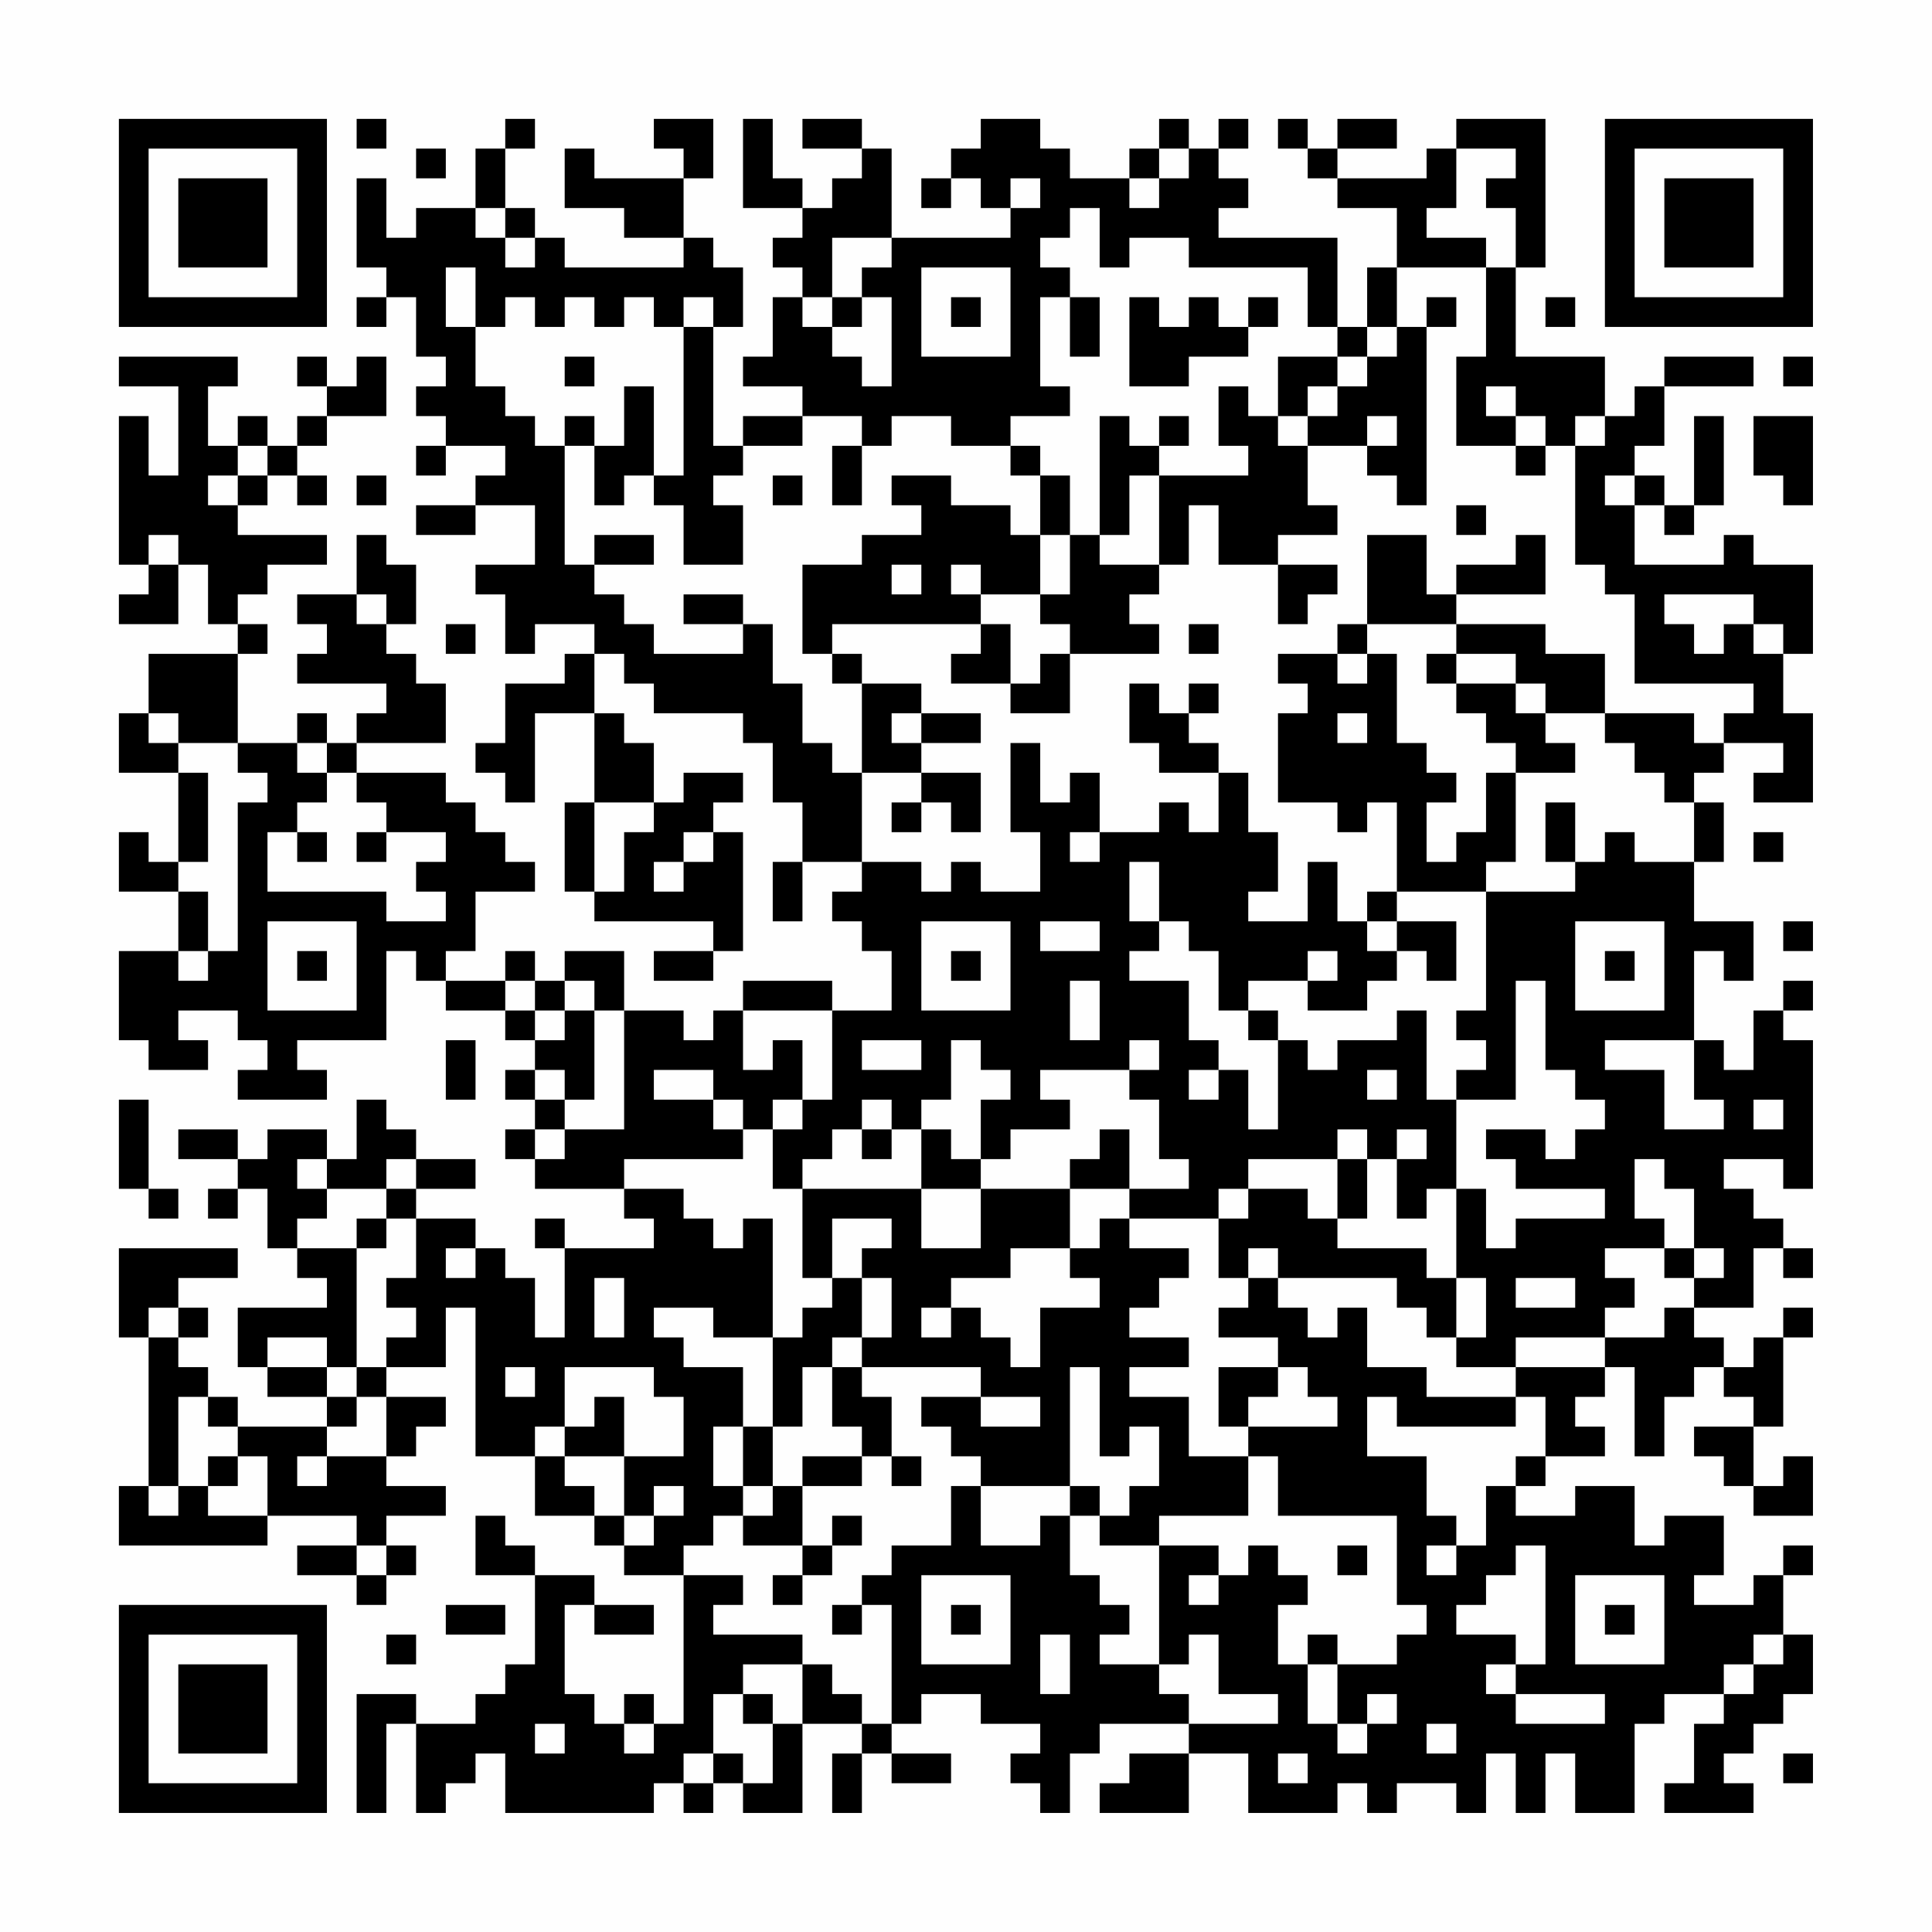 <?xml version="1.0" encoding="UTF-8"?>
<svg xmlns="http://www.w3.org/2000/svg" version="1.1" width="300" height="300" viewBox="0 0 300 300"><rect x="0" y="0" width="300" height="300" fill="#fefefe"/><g transform="scale(4.615)"><g transform="translate(4,4)"><path fill-rule="evenodd" d="M8 0L8 1L9 1L9 0ZM13 0L13 1L12 1L12 3L10 3L10 4L9 4L9 2L8 2L8 5L9 5L9 6L8 6L8 7L9 7L9 6L10 6L10 8L11 8L11 9L10 9L10 10L11 10L11 11L10 11L10 12L11 12L11 11L13 11L13 12L12 12L12 13L10 13L10 14L12 14L12 13L14 13L14 15L12 15L12 16L13 16L13 18L14 18L14 17L16 17L16 18L15 18L15 19L13 19L13 21L12 21L12 22L13 22L13 23L14 23L14 20L16 20L16 23L15 23L15 26L16 26L16 27L20 27L20 28L18 28L18 29L20 29L20 28L21 28L21 24L20 24L20 23L21 23L21 22L19 22L19 23L18 23L18 21L17 21L17 20L16 20L16 18L17 18L17 19L18 19L18 20L21 20L21 21L22 21L22 23L23 23L23 25L22 25L22 27L23 27L23 25L25 25L25 26L24 26L24 27L25 27L25 28L26 28L26 30L24 30L24 29L21 29L21 30L20 30L20 31L19 31L19 30L17 30L17 28L15 28L15 29L14 29L14 28L13 28L13 29L11 29L11 28L12 28L12 26L14 26L14 25L13 25L13 24L12 24L12 23L11 23L11 22L8 22L8 21L11 21L11 19L10 19L10 18L9 18L9 17L10 17L10 15L9 15L9 14L8 14L8 16L6 16L6 17L7 17L7 18L6 18L6 19L9 19L9 20L8 20L8 21L7 21L7 20L6 20L6 21L4 21L4 18L5 18L5 17L4 17L4 16L5 16L5 15L7 15L7 14L4 14L4 13L5 13L5 12L6 12L6 13L7 13L7 12L6 12L6 11L7 11L7 10L9 10L9 8L8 8L8 9L7 9L7 8L6 8L6 9L7 9L7 10L6 10L6 11L5 11L5 10L4 10L4 11L3 11L3 9L4 9L4 8L0 8L0 9L2 9L2 12L1 12L1 10L0 10L0 15L1 15L1 16L0 16L0 17L2 17L2 15L3 15L3 17L4 17L4 18L1 18L1 20L0 20L0 22L2 22L2 25L1 25L1 24L0 24L0 26L2 26L2 28L0 28L0 31L1 31L1 32L3 32L3 31L2 31L2 30L4 30L4 31L5 31L5 32L4 32L4 33L7 33L7 32L6 32L6 31L9 31L9 28L10 28L10 29L11 29L11 30L13 30L13 31L14 31L14 32L13 32L13 33L14 33L14 34L13 34L13 35L14 35L14 36L17 36L17 37L18 37L18 38L15 38L15 37L14 37L14 38L15 38L15 41L14 41L14 39L13 39L13 38L12 38L12 37L10 37L10 36L12 36L12 35L10 35L10 34L9 34L9 33L8 33L8 35L7 35L7 34L5 34L5 35L4 35L4 34L2 34L2 35L4 35L4 36L3 36L3 37L4 37L4 36L5 36L5 38L6 38L6 39L7 39L7 40L4 40L4 42L5 42L5 43L7 43L7 44L4 44L4 43L3 43L3 42L2 42L2 41L3 41L3 40L2 40L2 39L4 39L4 38L0 38L0 41L1 41L1 46L0 46L0 48L5 48L5 47L8 47L8 48L6 48L6 49L8 49L8 50L9 50L9 49L10 49L10 48L9 48L9 47L11 47L11 46L9 46L9 45L10 45L10 44L11 44L11 43L9 43L9 42L11 42L11 40L12 40L12 45L14 45L14 47L16 47L16 48L17 48L17 49L19 49L19 54L18 54L18 53L17 53L17 54L16 54L16 53L15 53L15 50L16 50L16 51L18 51L18 50L16 50L16 49L14 49L14 48L13 48L13 47L12 47L12 49L14 49L14 52L13 52L13 53L12 53L12 54L10 54L10 53L8 53L8 57L9 57L9 54L10 54L10 57L11 57L11 56L12 56L12 55L13 55L13 57L18 57L18 56L19 56L19 57L20 57L20 56L21 56L21 57L23 57L23 54L25 54L25 55L24 55L24 57L25 57L25 55L26 55L26 56L28 56L28 55L26 55L26 54L27 54L27 53L29 53L29 54L31 54L31 55L30 55L30 56L31 56L31 57L32 57L32 55L33 55L33 54L36 54L36 55L34 55L34 56L33 56L33 57L36 57L36 55L38 55L38 57L41 57L41 56L42 56L42 57L43 57L43 56L45 56L45 57L46 57L46 55L47 55L47 57L48 57L48 55L49 55L49 57L51 57L51 54L52 54L52 53L54 53L54 54L53 54L53 56L52 56L52 57L55 57L55 56L54 56L54 55L55 55L55 54L56 54L56 53L57 53L57 51L56 51L56 49L57 49L57 48L56 48L56 49L55 49L55 50L53 50L53 49L54 49L54 47L52 47L52 48L51 48L51 46L49 46L49 47L47 47L47 46L48 46L48 45L50 45L50 44L49 44L49 43L50 43L50 42L51 42L51 45L52 45L52 43L53 43L53 42L54 42L54 43L55 43L55 44L53 44L53 45L54 45L54 46L55 46L55 47L57 47L57 45L56 45L56 46L55 46L55 44L56 44L56 41L57 41L57 40L56 40L56 41L55 41L55 42L54 42L54 41L53 41L53 40L55 40L55 38L56 38L56 39L57 39L57 38L56 38L56 37L55 37L55 36L54 36L54 35L56 35L56 36L57 36L57 31L56 31L56 30L57 30L57 29L56 29L56 30L55 30L55 32L54 32L54 31L53 31L53 28L54 28L54 29L55 29L55 27L53 27L53 25L54 25L54 23L53 23L53 22L54 22L54 21L56 21L56 22L55 22L55 23L57 23L57 20L56 20L56 18L57 18L57 15L55 15L55 14L54 14L54 15L51 15L51 13L52 13L52 14L53 14L53 13L54 13L54 10L53 10L53 13L52 13L52 12L51 12L51 11L52 11L52 9L55 9L55 8L52 8L52 9L51 9L51 10L50 10L50 8L47 8L47 5L48 5L48 0L45 0L45 1L44 1L44 2L41 2L41 1L43 1L43 0L41 0L41 1L40 1L40 0L39 0L39 1L40 1L40 2L41 2L41 3L43 3L43 5L42 5L42 7L41 7L41 4L37 4L37 3L38 3L38 2L37 2L37 1L38 1L38 0L37 0L37 1L36 1L36 0L35 0L35 1L34 1L34 2L32 2L32 1L31 1L31 0L29 0L29 1L28 1L28 2L27 2L27 3L28 3L28 2L29 2L29 3L30 3L30 4L26 4L26 1L25 1L25 0L23 0L23 1L25 1L25 2L24 2L24 3L23 3L23 2L22 2L22 0L21 0L21 3L23 3L23 4L22 4L22 5L23 5L23 6L22 6L22 8L21 8L21 9L23 9L23 10L21 10L21 11L20 11L20 7L21 7L21 5L20 5L20 4L19 4L19 2L20 2L20 0L18 0L18 1L19 1L19 2L16 2L16 1L15 1L15 3L17 3L17 4L19 4L19 5L15 5L15 4L14 4L14 3L13 3L13 1L14 1L14 0ZM10 1L10 2L11 2L11 1ZM35 1L35 2L34 2L34 3L35 3L35 2L36 2L36 1ZM45 1L45 3L44 3L44 4L46 4L46 5L43 5L43 7L42 7L42 8L41 8L41 7L40 7L40 5L36 5L36 4L34 4L34 5L33 5L33 3L32 3L32 4L31 4L31 5L32 5L32 6L31 6L31 9L32 9L32 10L30 10L30 11L28 11L28 10L26 10L26 11L25 11L25 10L23 10L23 11L21 11L21 12L20 12L20 13L21 13L21 15L19 15L19 13L18 13L18 12L19 12L19 7L20 7L20 6L19 6L19 7L18 7L18 6L17 6L17 7L16 7L16 6L15 6L15 7L14 7L14 6L13 6L13 7L12 7L12 5L11 5L11 7L12 7L12 9L13 9L13 10L14 10L14 11L15 11L15 15L16 15L16 16L17 16L17 17L18 17L18 18L21 18L21 17L22 17L22 19L23 19L23 21L24 21L24 22L25 22L25 25L27 25L27 26L28 26L28 25L29 25L29 26L31 26L31 24L30 24L30 21L31 21L31 23L32 23L32 22L33 22L33 24L32 24L32 25L33 25L33 24L35 24L35 23L36 23L36 24L37 24L37 22L38 22L38 24L39 24L39 26L38 26L38 27L40 27L40 25L41 25L41 27L42 27L42 28L43 28L43 29L42 29L42 30L40 30L40 29L41 29L41 28L40 28L40 29L38 29L38 30L37 30L37 28L36 28L36 27L35 27L35 25L34 25L34 27L35 27L35 28L34 28L34 29L36 29L36 31L37 31L37 32L36 32L36 33L37 33L37 32L38 32L38 34L39 34L39 31L40 31L40 32L41 32L41 31L43 31L43 30L44 30L44 33L45 33L45 36L44 36L44 37L43 37L43 35L44 35L44 34L43 34L43 35L42 35L42 34L41 34L41 35L38 35L38 36L37 36L37 37L34 37L34 36L36 36L36 35L35 35L35 33L34 33L34 32L35 32L35 31L34 31L34 32L31 32L31 33L32 33L32 34L30 34L30 35L29 35L29 33L30 33L30 32L29 32L29 31L28 31L28 33L27 33L27 34L26 34L26 33L25 33L25 34L24 34L24 35L23 35L23 36L22 36L22 34L23 34L23 33L24 33L24 30L21 30L21 32L22 32L22 31L23 31L23 33L22 33L22 34L21 34L21 33L20 33L20 32L18 32L18 33L20 33L20 34L21 34L21 35L17 35L17 36L19 36L19 37L20 37L20 38L21 38L21 37L22 37L22 41L20 41L20 40L18 40L18 41L19 41L19 42L21 42L21 44L20 44L20 46L21 46L21 47L20 47L20 48L19 48L19 49L21 49L21 50L20 50L20 51L23 51L23 52L21 52L21 53L20 53L20 55L19 55L19 56L20 56L20 55L21 55L21 56L22 56L22 54L23 54L23 52L24 52L24 53L25 53L25 54L26 54L26 50L25 50L25 49L26 49L26 48L28 48L28 46L29 46L29 48L31 48L31 47L32 47L32 49L33 49L33 50L34 50L34 51L33 51L33 52L35 52L35 53L36 53L36 54L39 54L39 53L37 53L37 51L36 51L36 52L35 52L35 48L37 48L37 49L36 49L36 50L37 50L37 49L38 49L38 48L39 48L39 49L40 49L40 50L39 50L39 52L40 52L40 54L41 54L41 55L42 55L42 54L43 54L43 53L42 53L42 54L41 54L41 52L43 52L43 51L44 51L44 50L43 50L43 47L39 47L39 45L38 45L38 44L41 44L41 43L40 43L40 42L39 42L39 41L37 41L37 40L38 40L38 39L39 39L39 40L40 40L40 41L41 41L41 40L42 40L42 42L44 42L44 43L47 43L47 44L43 44L43 43L42 43L42 45L44 45L44 47L45 47L45 48L44 48L44 49L45 49L45 48L46 48L46 46L47 46L47 45L48 45L48 43L47 43L47 42L50 42L50 41L52 41L52 40L53 40L53 39L54 39L54 38L53 38L53 36L52 36L52 35L51 35L51 37L52 37L52 38L50 38L50 39L51 39L51 40L50 40L50 41L47 41L47 42L45 42L45 41L46 41L46 39L45 39L45 36L46 36L46 38L47 38L47 37L50 37L50 36L47 36L47 35L46 35L46 34L48 34L48 35L49 35L49 34L50 34L50 33L49 33L49 32L48 32L48 29L47 29L47 33L45 33L45 32L46 32L46 31L45 31L45 30L46 30L46 26L49 26L49 25L50 25L50 24L51 24L51 25L53 25L53 23L52 23L52 22L51 22L51 21L50 21L50 20L53 20L53 21L54 21L54 20L55 20L55 19L51 19L51 16L50 16L50 15L49 15L49 11L50 11L50 10L49 10L49 11L48 11L48 10L47 10L47 9L46 9L46 10L47 10L47 11L45 11L45 8L46 8L46 5L47 5L47 3L46 3L46 2L47 2L47 1ZM30 2L30 3L31 3L31 2ZM12 3L12 4L13 4L13 5L14 5L14 4L13 4L13 3ZM24 4L24 6L23 6L23 7L24 7L24 8L25 8L25 9L26 9L26 6L25 6L25 5L26 5L26 4ZM27 5L27 8L30 8L30 5ZM24 6L24 7L25 7L25 6ZM28 6L28 7L29 7L29 6ZM32 6L32 8L33 8L33 6ZM34 6L34 9L36 9L36 8L38 8L38 7L39 7L39 6L38 6L38 7L37 7L37 6L36 6L36 7L35 7L35 6ZM44 6L44 7L43 7L43 8L42 8L42 9L41 9L41 8L39 8L39 10L38 10L38 9L37 9L37 11L38 11L38 12L35 12L35 11L36 11L36 10L35 10L35 11L34 11L34 10L33 10L33 14L32 14L32 12L31 12L31 11L30 11L30 12L31 12L31 14L30 14L30 13L28 13L28 12L26 12L26 13L27 13L27 14L25 14L25 15L23 15L23 18L24 18L24 19L25 19L25 22L27 22L27 23L26 23L26 24L27 24L27 23L28 23L28 24L29 24L29 22L27 22L27 21L29 21L29 20L27 20L27 19L25 19L25 18L24 18L24 17L29 17L29 18L28 18L28 19L30 19L30 20L32 20L32 18L35 18L35 17L34 17L34 16L35 16L35 15L36 15L36 13L37 13L37 15L39 15L39 17L40 17L40 16L41 16L41 15L39 15L39 14L41 14L41 13L40 13L40 11L42 11L42 12L43 12L43 13L44 13L44 7L45 7L45 6ZM48 6L48 7L49 7L49 6ZM15 8L15 9L16 9L16 8ZM56 8L56 9L57 9L57 8ZM17 9L17 11L16 11L16 10L15 10L15 11L16 11L16 13L17 13L17 12L18 12L18 9ZM40 9L40 10L39 10L39 11L40 11L40 10L41 10L41 9ZM42 10L42 11L43 11L43 10ZM55 10L55 12L56 12L56 13L57 13L57 10ZM4 11L4 12L3 12L3 13L4 13L4 12L5 12L5 11ZM24 11L24 13L25 13L25 11ZM47 11L47 12L48 12L48 11ZM8 12L8 13L9 13L9 12ZM22 12L22 13L23 13L23 12ZM34 12L34 14L33 14L33 15L35 15L35 12ZM50 12L50 13L51 13L51 12ZM45 13L45 14L46 14L46 13ZM1 14L1 15L2 15L2 14ZM16 14L16 15L18 15L18 14ZM31 14L31 16L29 16L29 15L28 15L28 16L29 16L29 17L30 17L30 19L31 19L31 18L32 18L32 17L31 17L31 16L32 16L32 14ZM42 14L42 17L41 17L41 18L39 18L39 19L40 19L40 20L39 20L39 23L41 23L41 24L42 24L42 23L43 23L43 26L42 26L42 27L43 27L43 28L44 28L44 29L45 29L45 27L43 27L43 26L46 26L46 25L47 25L47 22L49 22L49 21L48 21L48 20L50 20L50 18L48 18L48 17L45 17L45 16L48 16L48 14L47 14L47 15L45 15L45 16L44 16L44 14ZM26 15L26 16L27 16L27 15ZM8 16L8 17L9 17L9 16ZM19 16L19 17L21 17L21 16ZM52 16L52 17L53 17L53 18L54 18L54 17L55 17L55 18L56 18L56 17L55 17L55 16ZM11 17L11 18L12 18L12 17ZM36 17L36 18L37 18L37 17ZM42 17L42 18L41 18L41 19L42 19L42 18L43 18L43 21L44 21L44 22L45 22L45 23L44 23L44 25L45 25L45 24L46 24L46 22L47 22L47 21L46 21L46 20L45 20L45 19L47 19L47 20L48 20L48 19L47 19L47 18L45 18L45 17ZM44 18L44 19L45 19L45 18ZM34 19L34 21L35 21L35 22L37 22L37 21L36 21L36 20L37 20L37 19L36 19L36 20L35 20L35 19ZM1 20L1 21L2 21L2 22L3 22L3 25L2 25L2 26L3 26L3 28L2 28L2 29L3 29L3 28L4 28L4 23L5 23L5 22L4 22L4 21L2 21L2 20ZM26 20L26 21L27 21L27 20ZM41 20L41 21L42 21L42 20ZM6 21L6 22L7 22L7 23L6 23L6 24L5 24L5 26L9 26L9 27L11 27L11 26L10 26L10 25L11 25L11 24L9 24L9 23L8 23L8 22L7 22L7 21ZM16 23L16 26L17 26L17 24L18 24L18 23ZM48 23L48 25L49 25L49 23ZM6 24L6 25L7 25L7 24ZM8 24L8 25L9 25L9 24ZM19 24L19 25L18 25L18 26L19 26L19 25L20 25L20 24ZM55 24L55 25L56 25L56 24ZM5 27L5 30L8 30L8 27ZM27 27L27 30L30 30L30 27ZM31 27L31 28L33 28L33 27ZM49 27L49 30L52 30L52 27ZM56 27L56 28L57 28L57 27ZM6 28L6 29L7 29L7 28ZM28 28L28 29L29 29L29 28ZM50 28L50 29L51 29L51 28ZM13 29L13 30L14 30L14 31L15 31L15 30L16 30L16 33L15 33L15 32L14 32L14 33L15 33L15 34L14 34L14 35L15 35L15 34L17 34L17 30L16 30L16 29L15 29L15 30L14 30L14 29ZM32 29L32 31L33 31L33 29ZM38 30L38 31L39 31L39 30ZM11 31L11 33L12 33L12 31ZM25 31L25 32L27 32L27 31ZM50 31L50 32L52 32L52 34L54 34L54 33L53 33L53 31ZM42 32L42 33L43 33L43 32ZM0 33L0 36L1 36L1 37L2 37L2 36L1 36L1 33ZM55 33L55 34L56 34L56 33ZM25 34L25 35L26 35L26 34ZM27 34L27 36L23 36L23 39L24 39L24 40L23 40L23 41L22 41L22 44L21 44L21 46L22 46L22 47L21 47L21 48L23 48L23 49L22 49L22 50L23 50L23 49L24 49L24 48L25 48L25 47L24 47L24 48L23 48L23 46L25 46L25 45L26 45L26 46L27 46L27 45L26 45L26 43L25 43L25 42L29 42L29 43L27 43L27 44L28 44L28 45L29 45L29 46L32 46L32 47L33 47L33 48L35 48L35 47L38 47L38 45L36 45L36 43L34 43L34 42L36 42L36 41L34 41L34 40L35 40L35 39L36 39L36 38L34 38L34 37L33 37L33 38L32 38L32 36L34 36L34 34L33 34L33 35L32 35L32 36L29 36L29 35L28 35L28 34ZM6 35L6 36L7 36L7 37L6 37L6 38L8 38L8 42L7 42L7 41L5 41L5 42L7 42L7 43L8 43L8 44L7 44L7 45L6 45L6 46L7 46L7 45L9 45L9 43L8 43L8 42L9 42L9 41L10 41L10 40L9 40L9 39L10 39L10 37L9 37L9 36L10 36L10 35L9 35L9 36L7 36L7 35ZM41 35L41 37L40 37L40 36L38 36L38 37L37 37L37 39L38 39L38 38L39 38L39 39L43 39L43 40L44 40L44 41L45 41L45 39L44 39L44 38L41 38L41 37L42 37L42 35ZM27 36L27 38L29 38L29 36ZM8 37L8 38L9 38L9 37ZM24 37L24 39L25 39L25 41L24 41L24 42L23 42L23 44L22 44L22 46L23 46L23 45L25 45L25 44L24 44L24 42L25 42L25 41L26 41L26 39L25 39L25 38L26 38L26 37ZM11 38L11 39L12 39L12 38ZM30 38L30 39L28 39L28 40L27 40L27 41L28 41L28 40L29 40L29 41L30 41L30 42L31 42L31 40L33 40L33 39L32 39L32 38ZM52 38L52 39L53 39L53 38ZM16 39L16 41L17 41L17 39ZM47 39L47 40L49 40L49 39ZM1 40L1 41L2 41L2 40ZM13 42L13 43L14 43L14 42ZM15 42L15 44L14 44L14 45L15 45L15 46L16 46L16 47L17 47L17 48L18 48L18 47L19 47L19 46L18 46L18 47L17 47L17 45L19 45L19 43L18 43L18 42ZM32 42L32 46L33 46L33 47L34 47L34 46L35 46L35 44L34 44L34 45L33 45L33 42ZM37 42L37 44L38 44L38 43L39 43L39 42ZM2 43L2 46L1 46L1 47L2 47L2 46L3 46L3 47L5 47L5 45L4 45L4 44L3 44L3 43ZM16 43L16 44L15 44L15 45L17 45L17 43ZM29 43L29 44L31 44L31 43ZM3 45L3 46L4 46L4 45ZM8 48L8 49L9 49L9 48ZM41 48L41 49L42 49L42 48ZM47 48L47 49L46 49L46 50L45 50L45 51L47 51L47 52L46 52L46 53L47 53L47 54L50 54L50 53L47 53L47 52L48 52L48 48ZM27 49L27 52L30 52L30 49ZM49 49L49 52L52 52L52 49ZM11 50L11 51L13 51L13 50ZM24 50L24 51L25 51L25 50ZM28 50L28 51L29 51L29 50ZM50 50L50 51L51 51L51 50ZM9 51L9 52L10 52L10 51ZM31 51L31 53L32 53L32 51ZM40 51L40 52L41 52L41 51ZM55 51L55 52L54 52L54 53L55 53L55 52L56 52L56 51ZM21 53L21 54L22 54L22 53ZM14 54L14 55L15 55L15 54ZM17 54L17 55L18 55L18 54ZM44 54L44 55L45 55L45 54ZM39 55L39 56L40 56L40 55ZM56 55L56 56L57 56L57 55ZM0 0L0 7L7 7L7 0ZM1 1L1 6L6 6L6 1ZM2 2L2 5L5 5L5 2ZM50 0L50 7L57 7L57 0ZM51 1L51 6L56 6L56 1ZM52 2L52 5L55 5L55 2ZM0 50L0 57L7 57L7 50ZM1 51L1 56L6 56L6 51ZM2 52L2 55L5 55L5 52Z" fill="#000000"/></g></g></svg>
